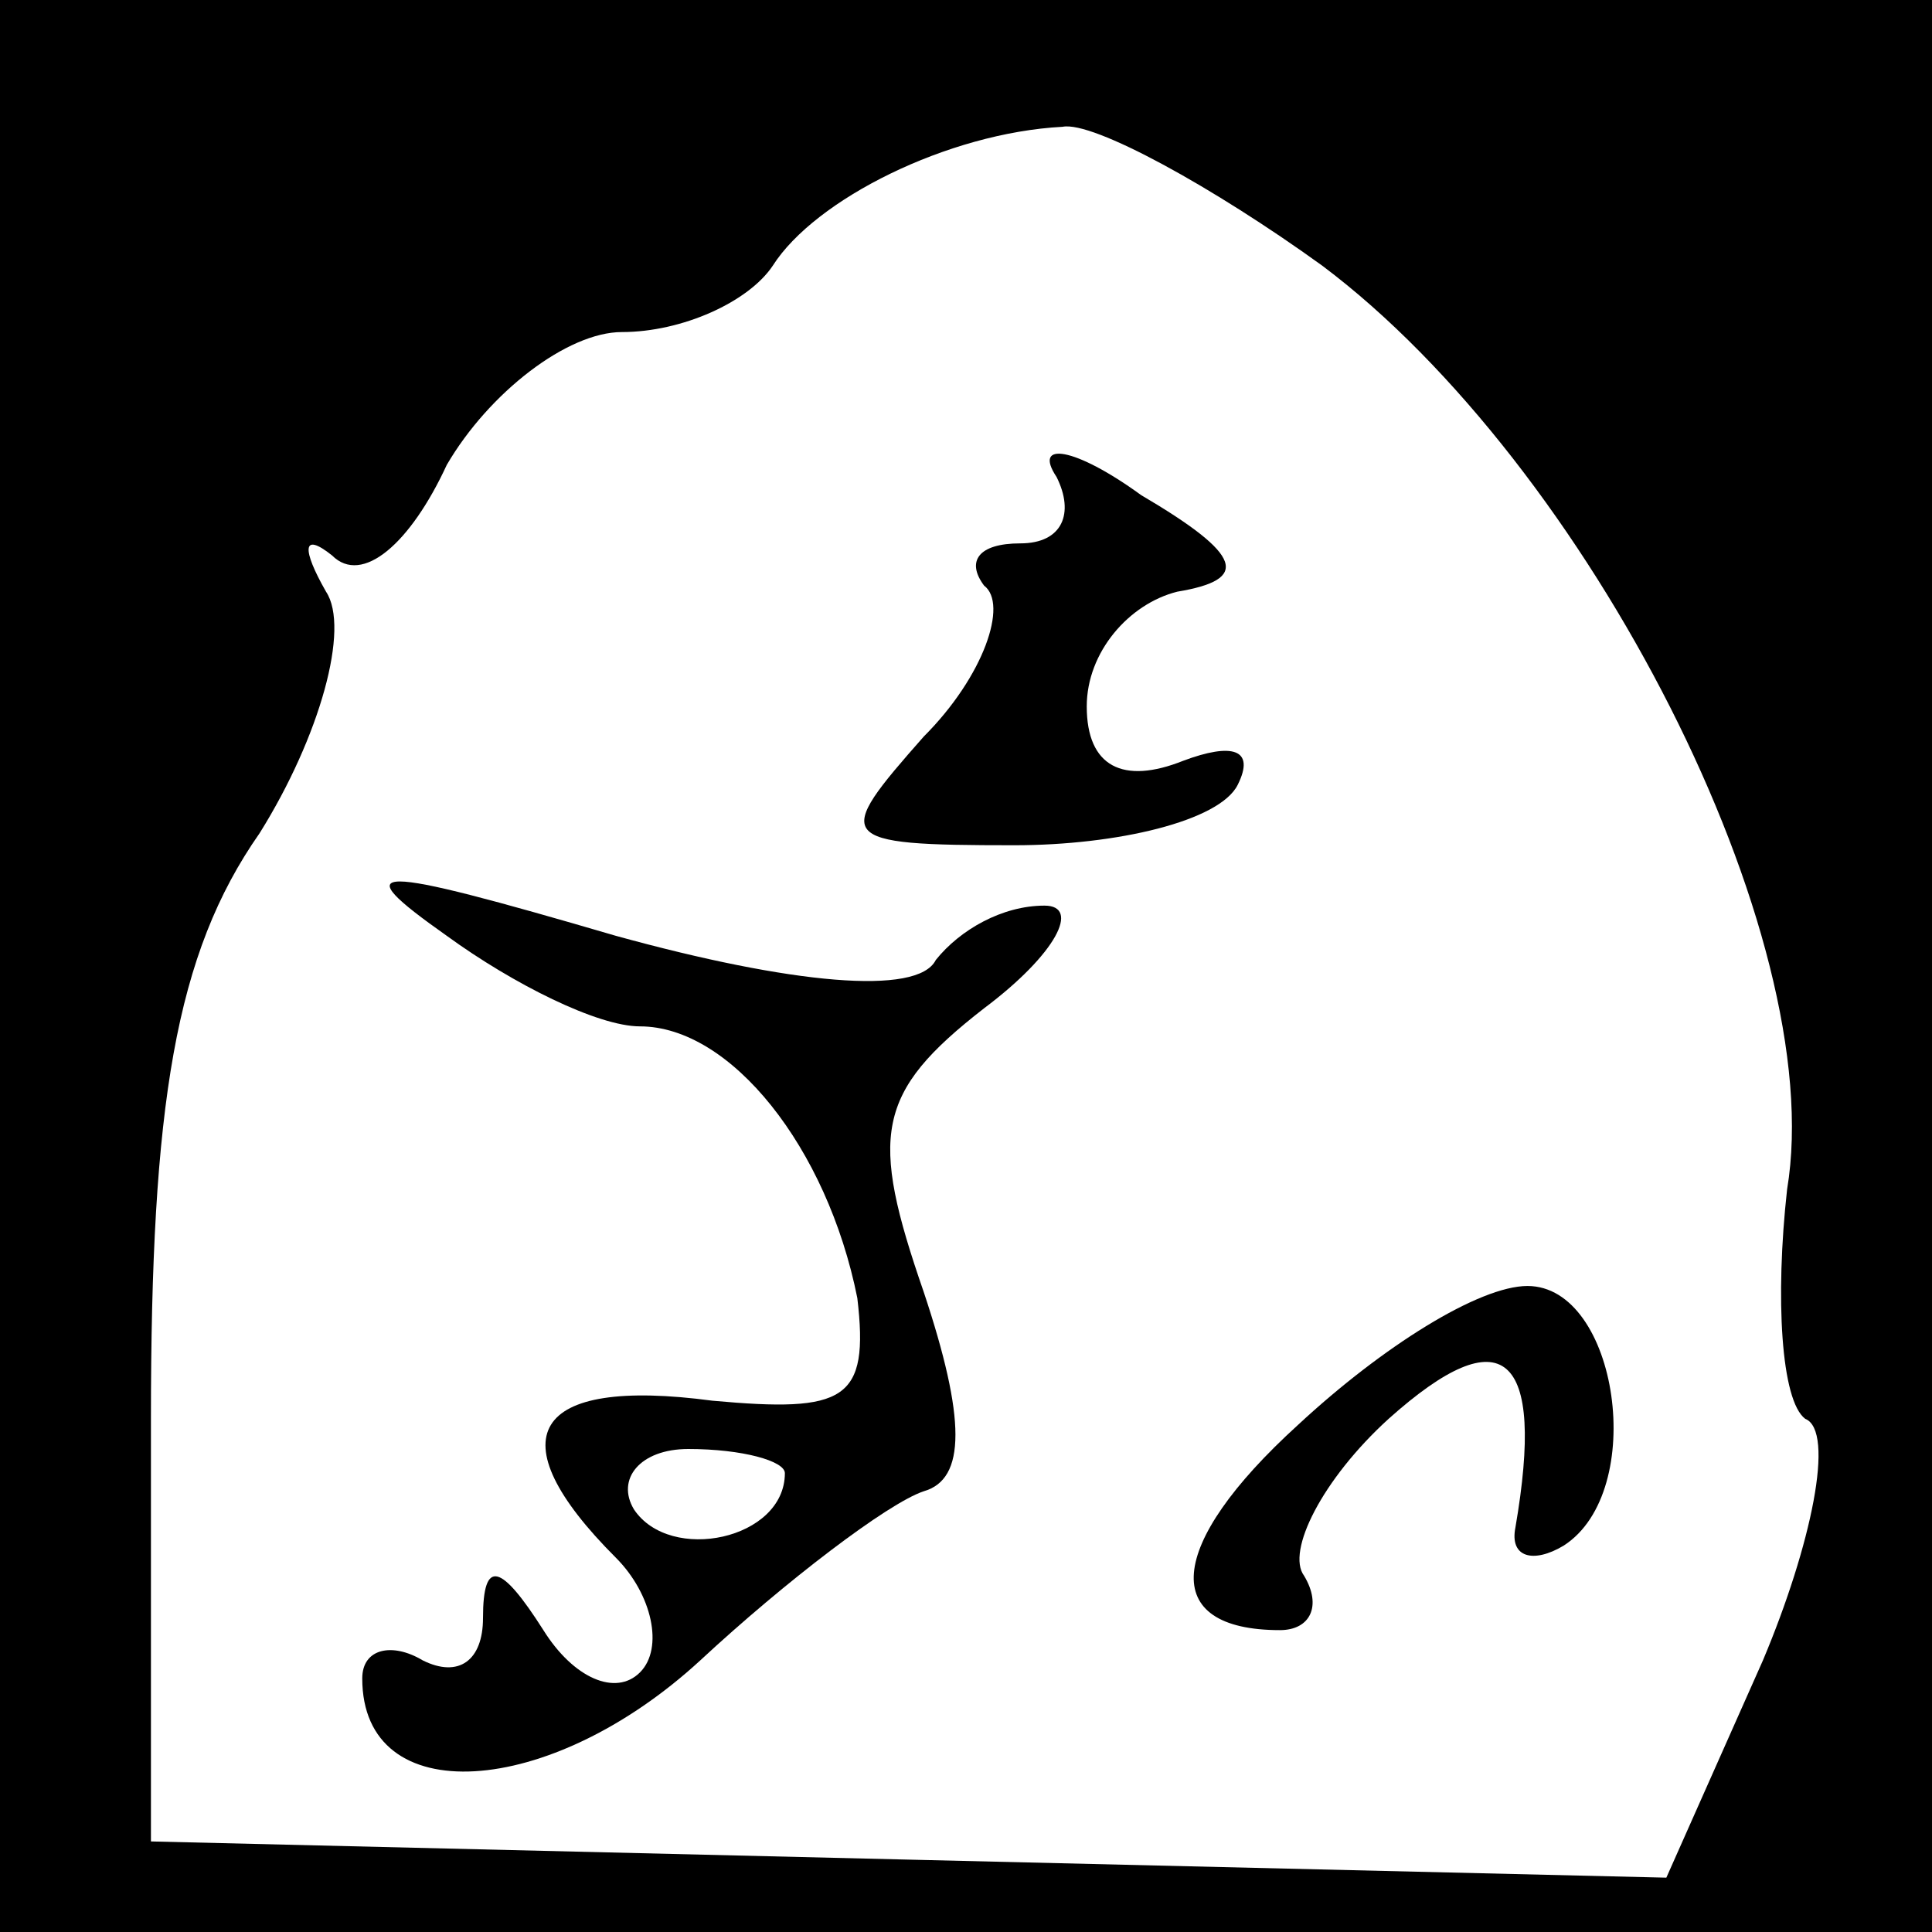 <?xml version="1.0" standalone="no"?>
<!DOCTYPE svg PUBLIC "-//W3C//DTD SVG 20010904//EN"
 "http://www.w3.org/TR/2001/REC-SVG-20010904/DTD/svg10.dtd">
<svg version="1.0" xmlns="http://www.w3.org/2000/svg"
 width="32pt" height="32pt" viewBox="0 0 32 32"
 preserveAspectRatio="xMidYMid meet">
<rect x="0" y="0" width="32" height="32" fill="#808080" stroke="none"/>
<g transform="translate(0,32) scale(0.1,-0.1)"
fill="#000000" stroke="none">
<path fill="#000000" stroke="none" d="M0 160 l0 -160 160 0 160 0 0 160 0
160 -160 0 -160 0 0 -160z"/>
<path fill="#ffffff" stroke="none" d="M219 276 c44 -33 84 -111 77 -153 -2
-18 -1 -35 3 -38 5 -2 1 -21 -7 -40 l-16 -36 -126 3 -125 3 0 70 c0 52 4 77
18 97 10 16 15 34 11 40 -4 7 -4 10 1 6 5 -5 13 2 19 15 7 12 20 22 29 22 10
0 21 5 25 11 7 11 29 22 48 23 5 1 25 -10 43 -23z"/>
<path fill="#000000" stroke="none" d="M175 241 c3 -6 1 -11 -6 -11 -7 0 -9
-3 -6 -7 4 -3 0 -15 -10 -25 -15 -17 -15 -18 15 -18 17 0 34 4 37 10 3 6 -1 7
-9 4 -10 -4 -16 -1 -16 9 0 9 7 17 15 19 12 2 11 6 -6 16 -11 8 -18 9 -14 3z"/>
<path fill="#000000" stroke="none" d="M74 165 c11 -8 25 -15 32 -15 15 0 31
-20 36 -45 2 -17 -2 -19 -24 -17 -30 4 -36 -6 -16 -26 6 -6 8 -15 4 -19 -4 -4
-11 -1 -16 7 -7 11 -10 12 -10 2 0 -7 -4 -10 -10 -7 -5 3 -10 2 -10 -3 0 -22
31 -20 56 3 14 13 31 26 37 28 7 2 7 12 0 33 -9 26 -8 33 10 47 12 9 16 17 10
17 -7 0 -14 -4 -18 -9 -3 -6 -24 -4 -53 4 -41 12 -45 12 -28 0z"/>
<path fill="#ffffff" stroke="none" d="M130 76 c0 -11 -19 -15 -25 -6 -3 5 1
10 9 10 9 0 16 -2 16 -4z"/>
<path fill="#000000" stroke="none" d="M215 84 c-22 -20 -23 -34 -3 -34 5 0 7
4 4 9 -3 4 3 16 14 26 19 17 26 11 21 -18 -1 -5 3 -6 8 -3 14 9 9 43 -6 43 -8
0 -24 -10 -38 -23z"/>
</g>
</svg>
